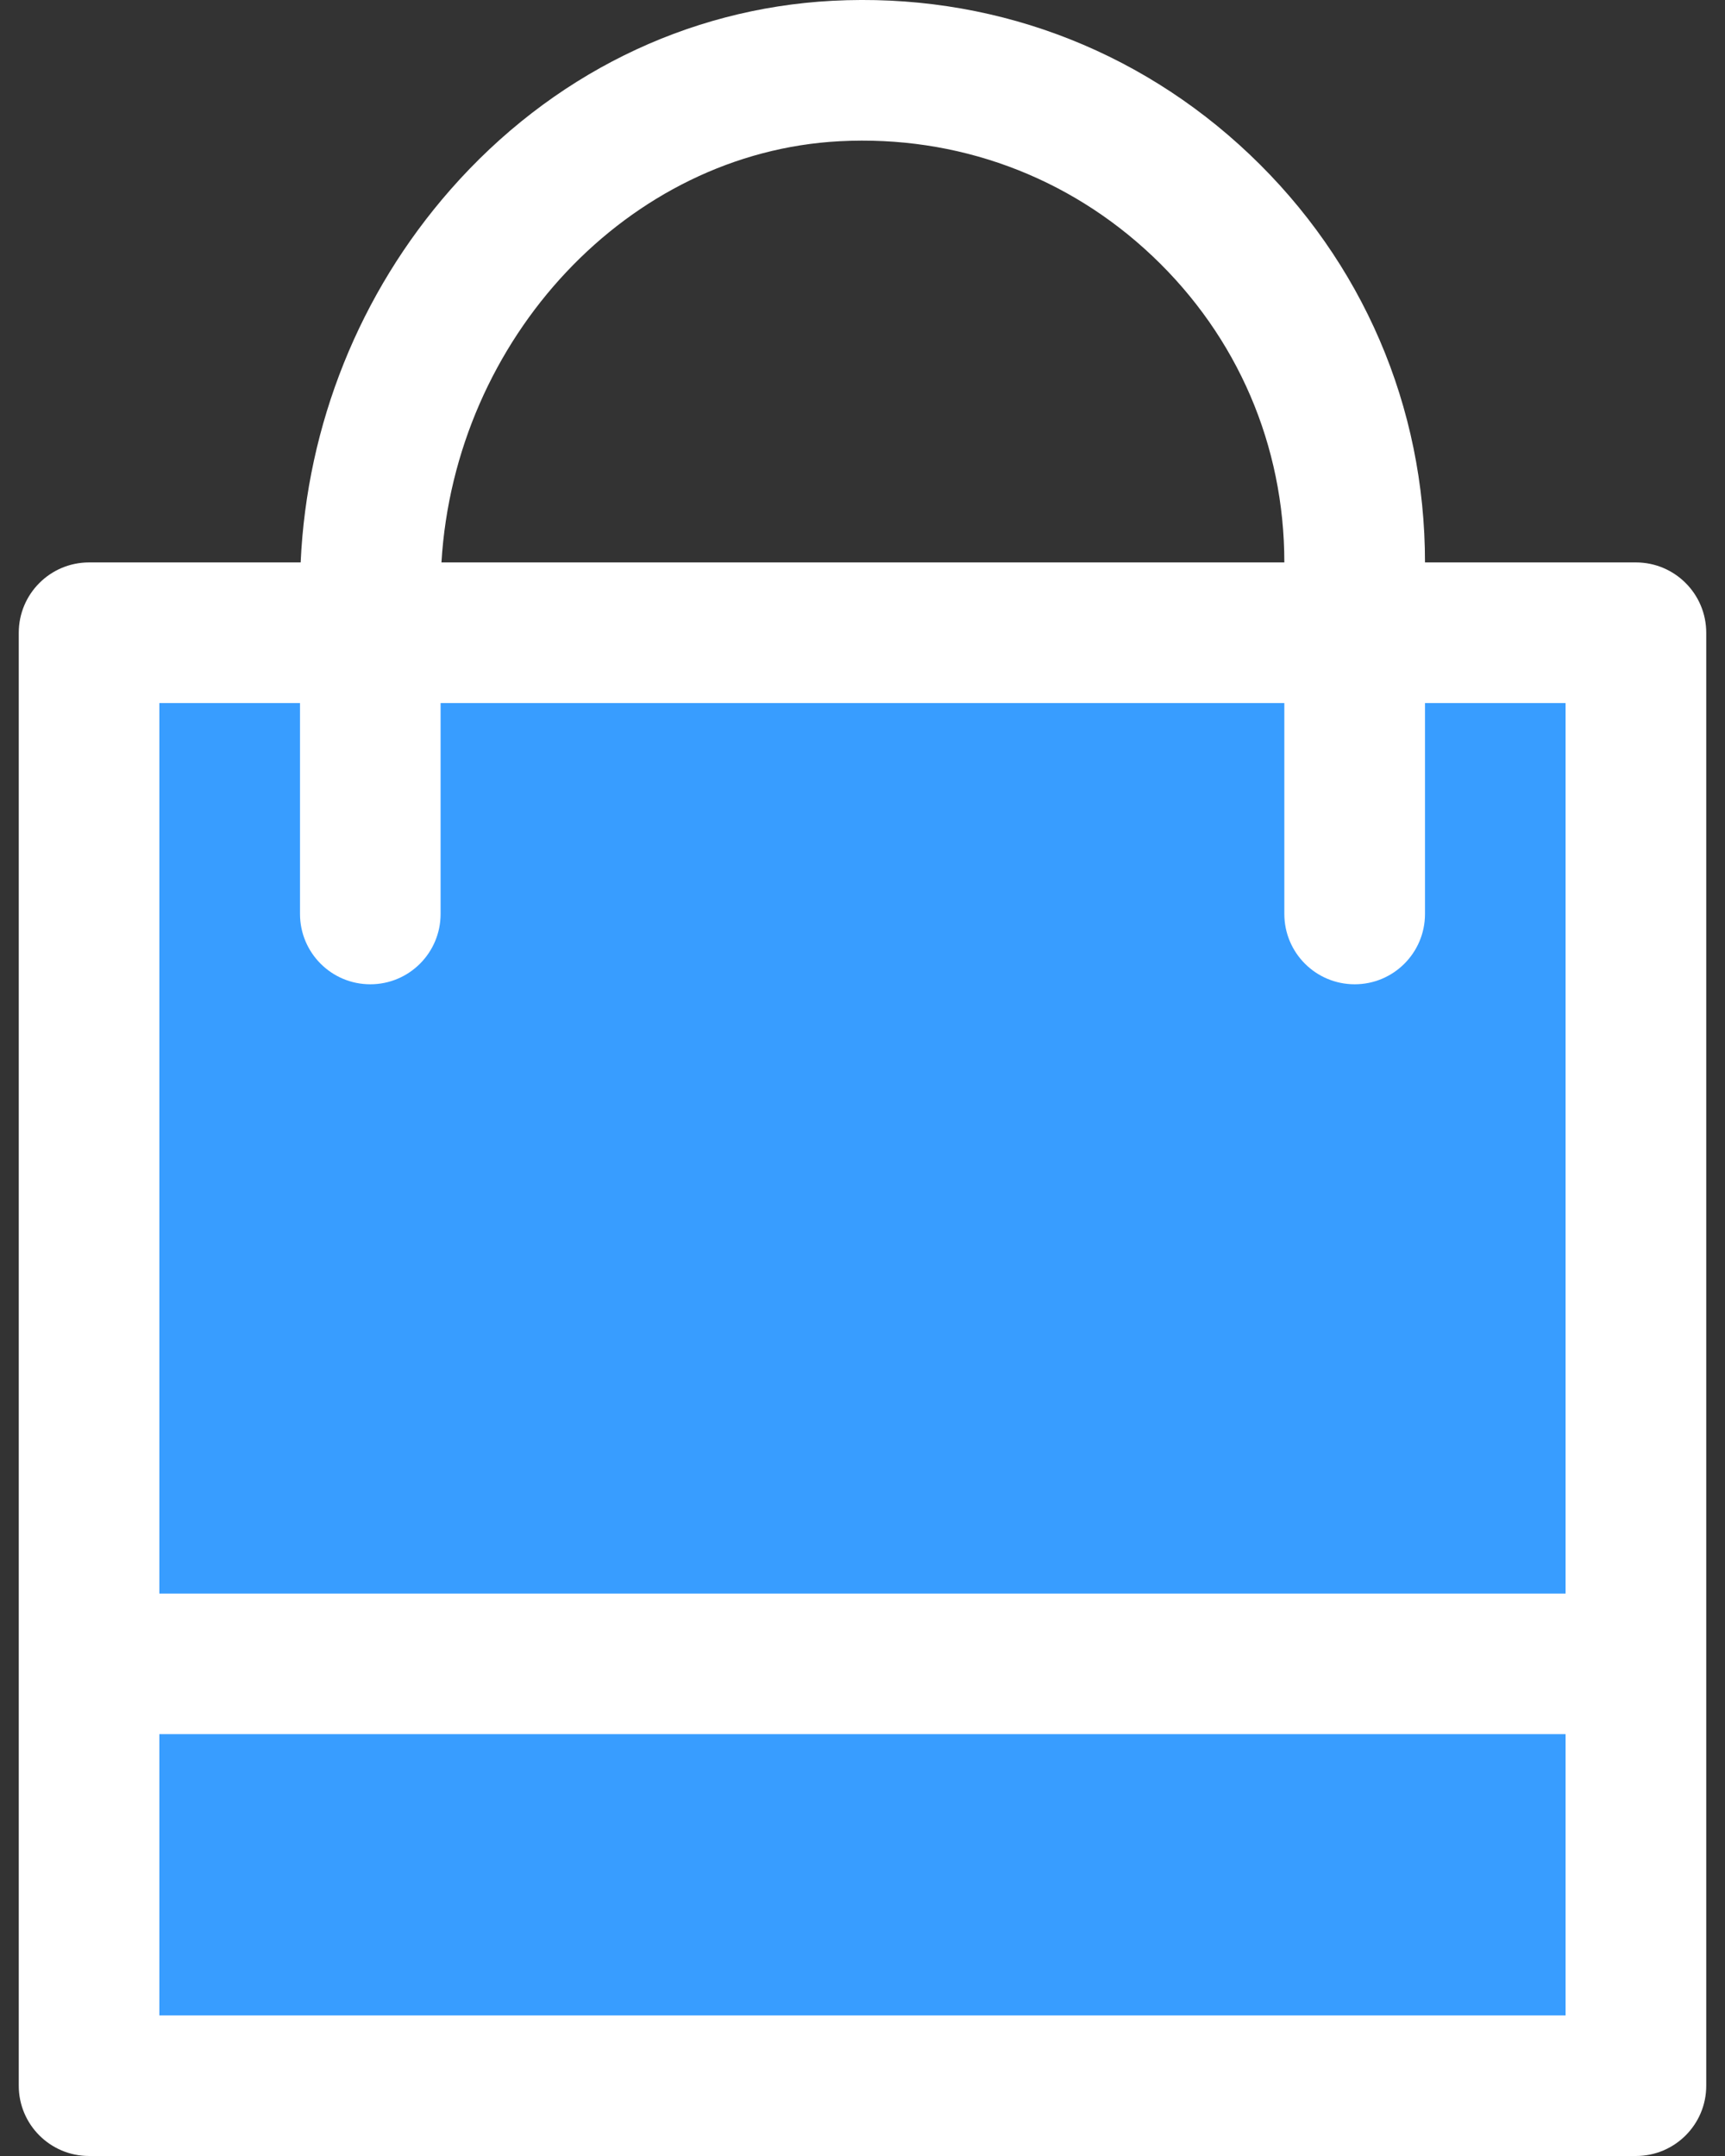 <svg width="24" height="30" viewBox="0 0 24 30" fill="none" xmlns="http://www.w3.org/2000/svg">
<rect x="0" y="0" width="24" height="30" fill="#333333" stroke="none"/>
<path d="M22.761 7.826H19.826C19.826 5.658 18.959 3.642 17.386 2.149C15.814 0.657 13.752 -0.103 11.58 0.011C9.547 0.118 7.661 1.051 6.268 2.638C5.002 4.08 4.27 5.91 4.183 7.826H1.239C0.699 7.826 0.261 8.264 0.261 8.805V29.022C0.261 29.562 0.699 30 1.239 30H22.761C23.301 30 23.739 29.562 23.739 29.022V8.805C23.739 8.264 23.301 7.826 22.761 7.826ZM11.683 1.965C13.313 1.88 14.86 2.449 16.039 3.568C17.219 4.688 17.869 6.2 17.869 7.826H6.142C6.329 4.711 8.742 2.119 11.683 1.965Z" fill="white"/>
<path d="M21.782 28.044H2.217V24.13H21.782V28.044Z" fill="#389DFF"/>
<path d="M21.782 22.174H2.217V9.783H4.174V12.717C4.174 13.258 4.612 13.696 5.152 13.696C5.692 13.696 6.13 13.258 6.13 12.717V9.783H17.869V12.717C17.869 13.258 18.307 13.696 18.848 13.696C19.388 13.696 19.826 13.258 19.826 12.717V9.783H21.782V22.174Z" fill="#389DFF"/>
</svg>
